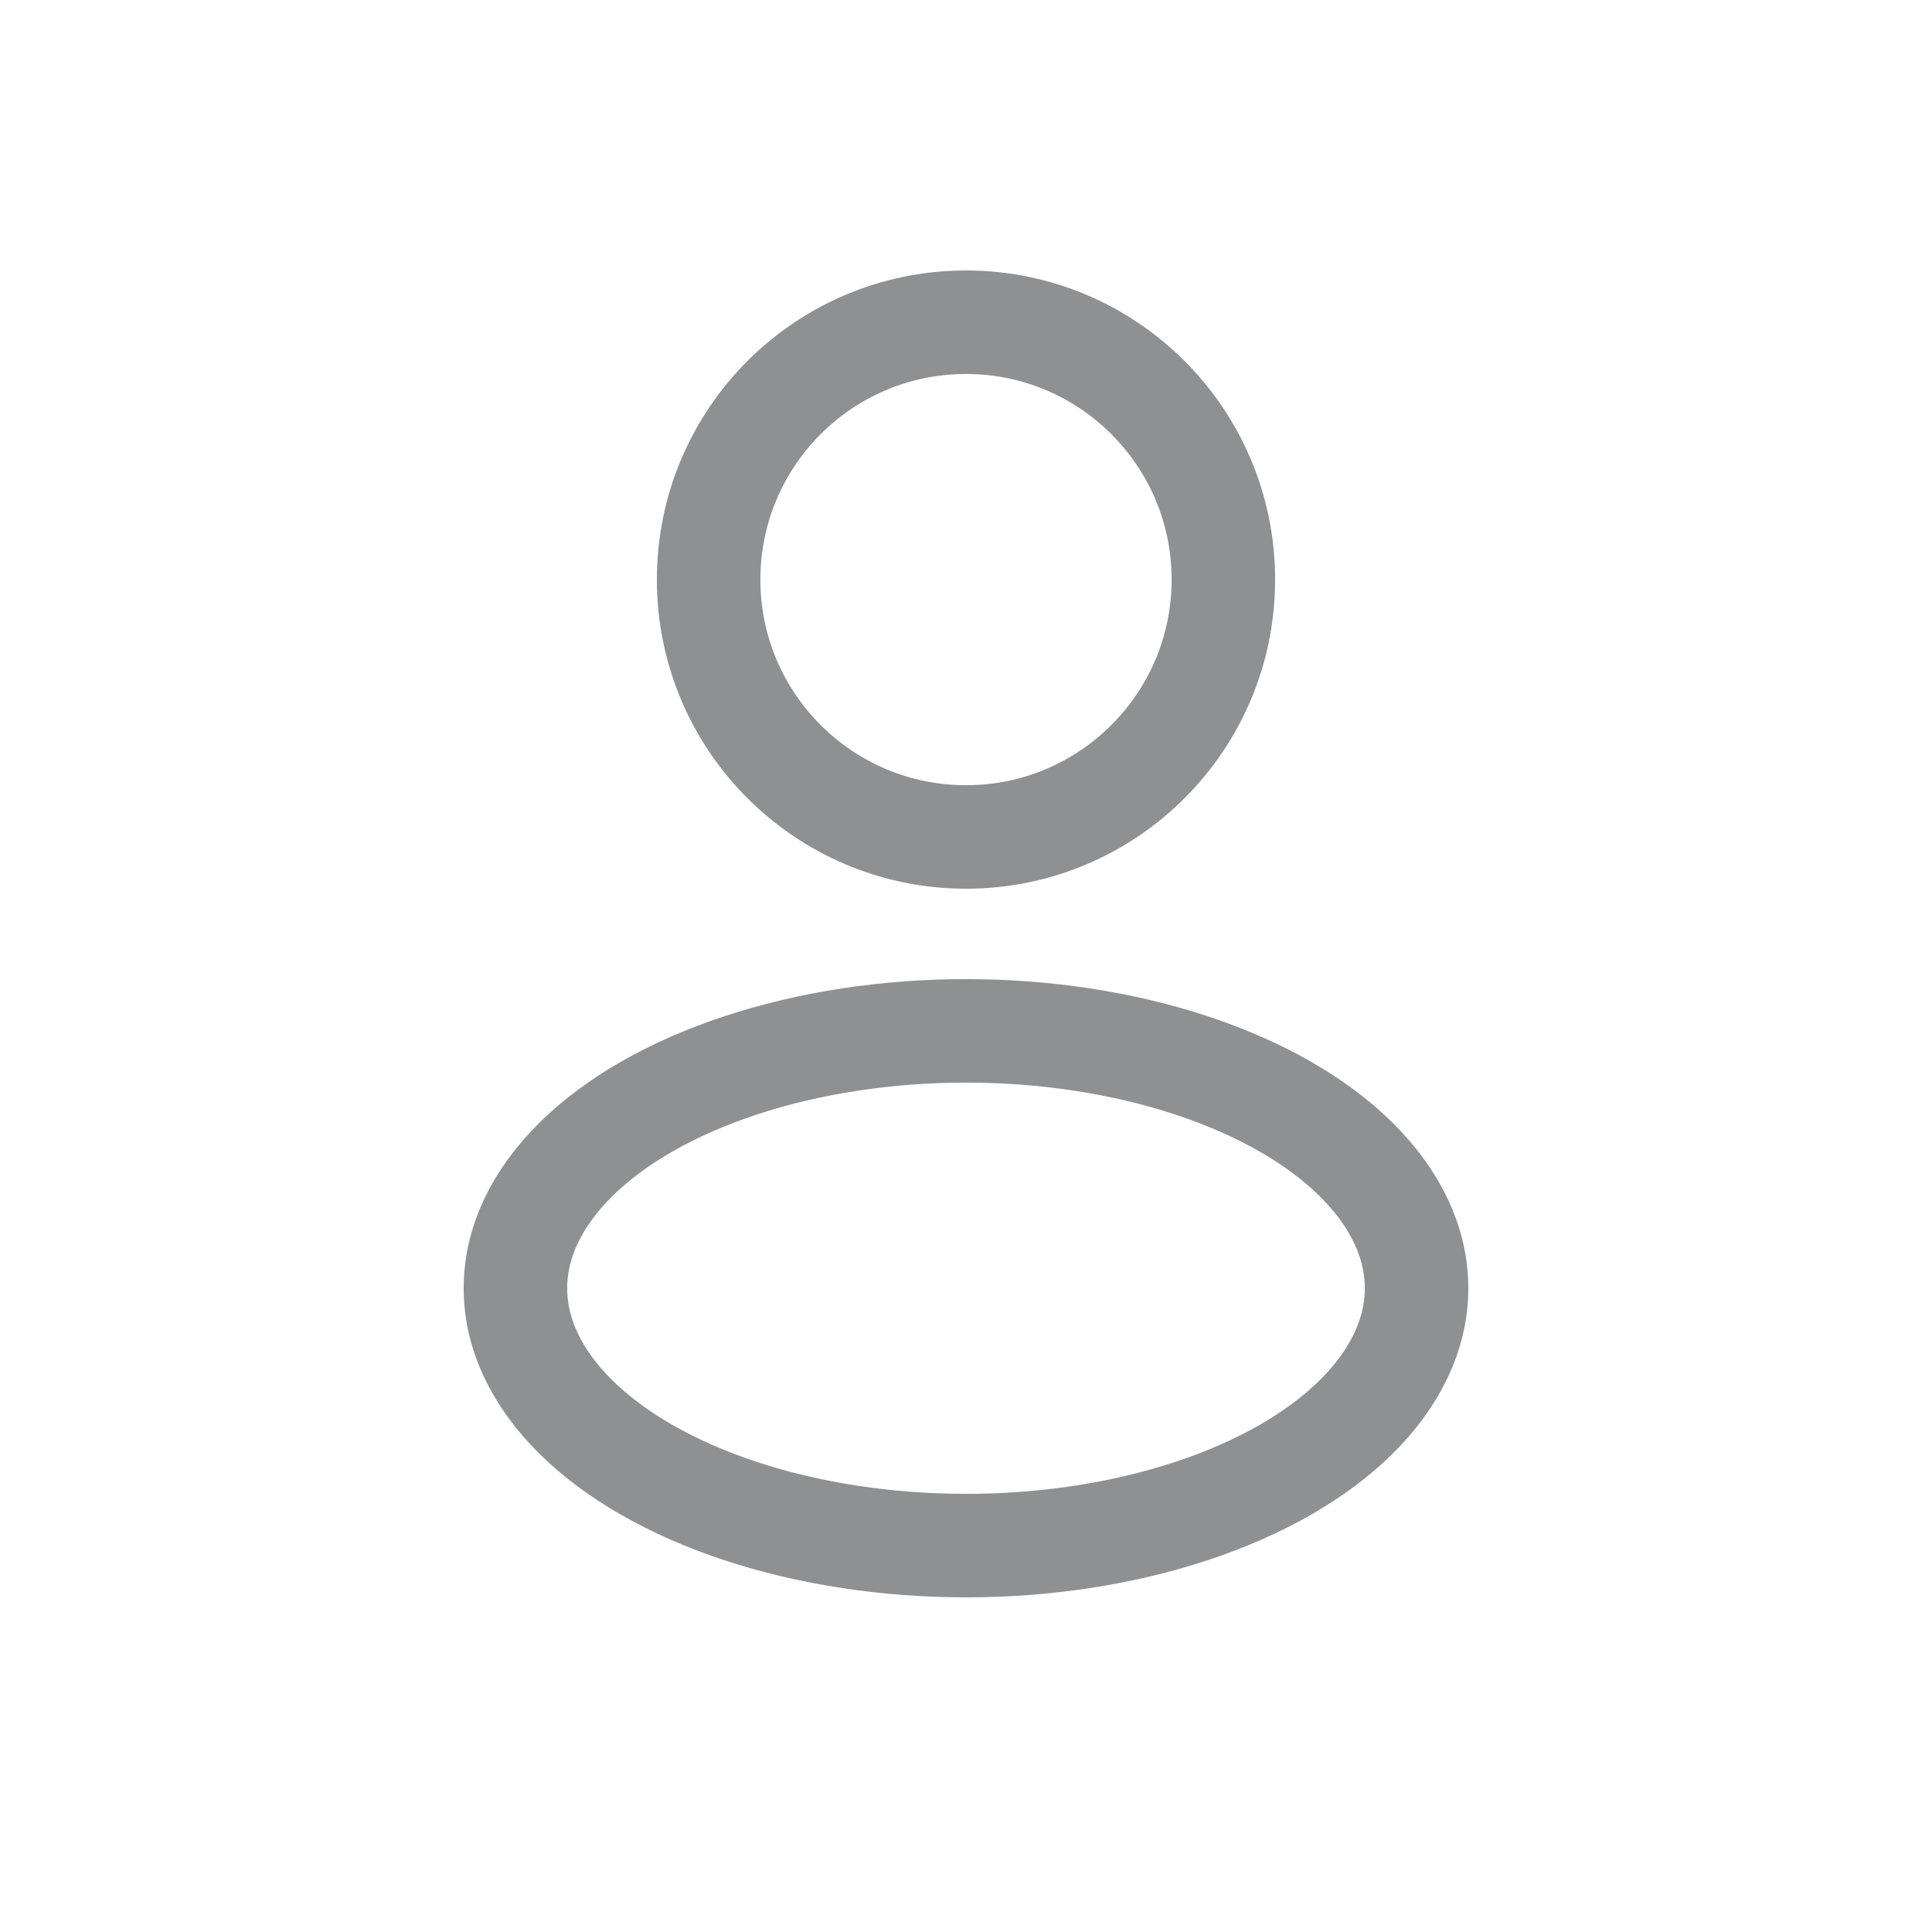 <?xml version="1.0" encoding="utf-8"?>
<!-- Generator: Adobe Illustrator 25.2.1, SVG Export Plug-In . SVG Version: 6.00 Build 0)  -->
<svg version="1.1" id="图层_1" xmlns="http://www.w3.org/2000/svg" xmlns:xlink="http://www.w3.org/1999/xlink" x="0px" y="0px"
	 viewBox="0 0 28 28" style="enable-background:new 0 0 28 28;" xml:space="preserve">
<style type="text/css">
	.st0{clip-path:url(#SVGID_2_);}
	.st1{fill:none;stroke:#1F2226;stroke-width:1.5;stroke-opacity:0.5;}
</style>
<desc>Created with Pixso.</desc>
<g id="Linear__x2F__Users__x2F__User_Rounded">
	<g>
		<defs>
			<path id="SVGID_1_" d="M4.67,0h18.67C25.91,0,28,2.09,28,4.67v18.67c0,2.58-2.09,4.67-4.67,4.67H4.67C2.09,28,0,25.91,0,23.33
				V4.67C0,2.09,2.09,0,4.67,0z"/>
		</defs>
		<clipPath id="SVGID_2_">
			<use xlink:href="#SVGID_1_"  style="overflow:visible;"/>
		</clipPath>
		<g class="st0">
			<g id="Vector">
				<circle class="st1" cx="14" cy="8.4" r="3.73"/>
			</g>
			<g id="Vector_1_">
				<ellipse class="st1" cx="14" cy="18.67" rx="6.53" ry="3.73"/>
			</g>
		</g>
	</g>
</g>
</svg>
